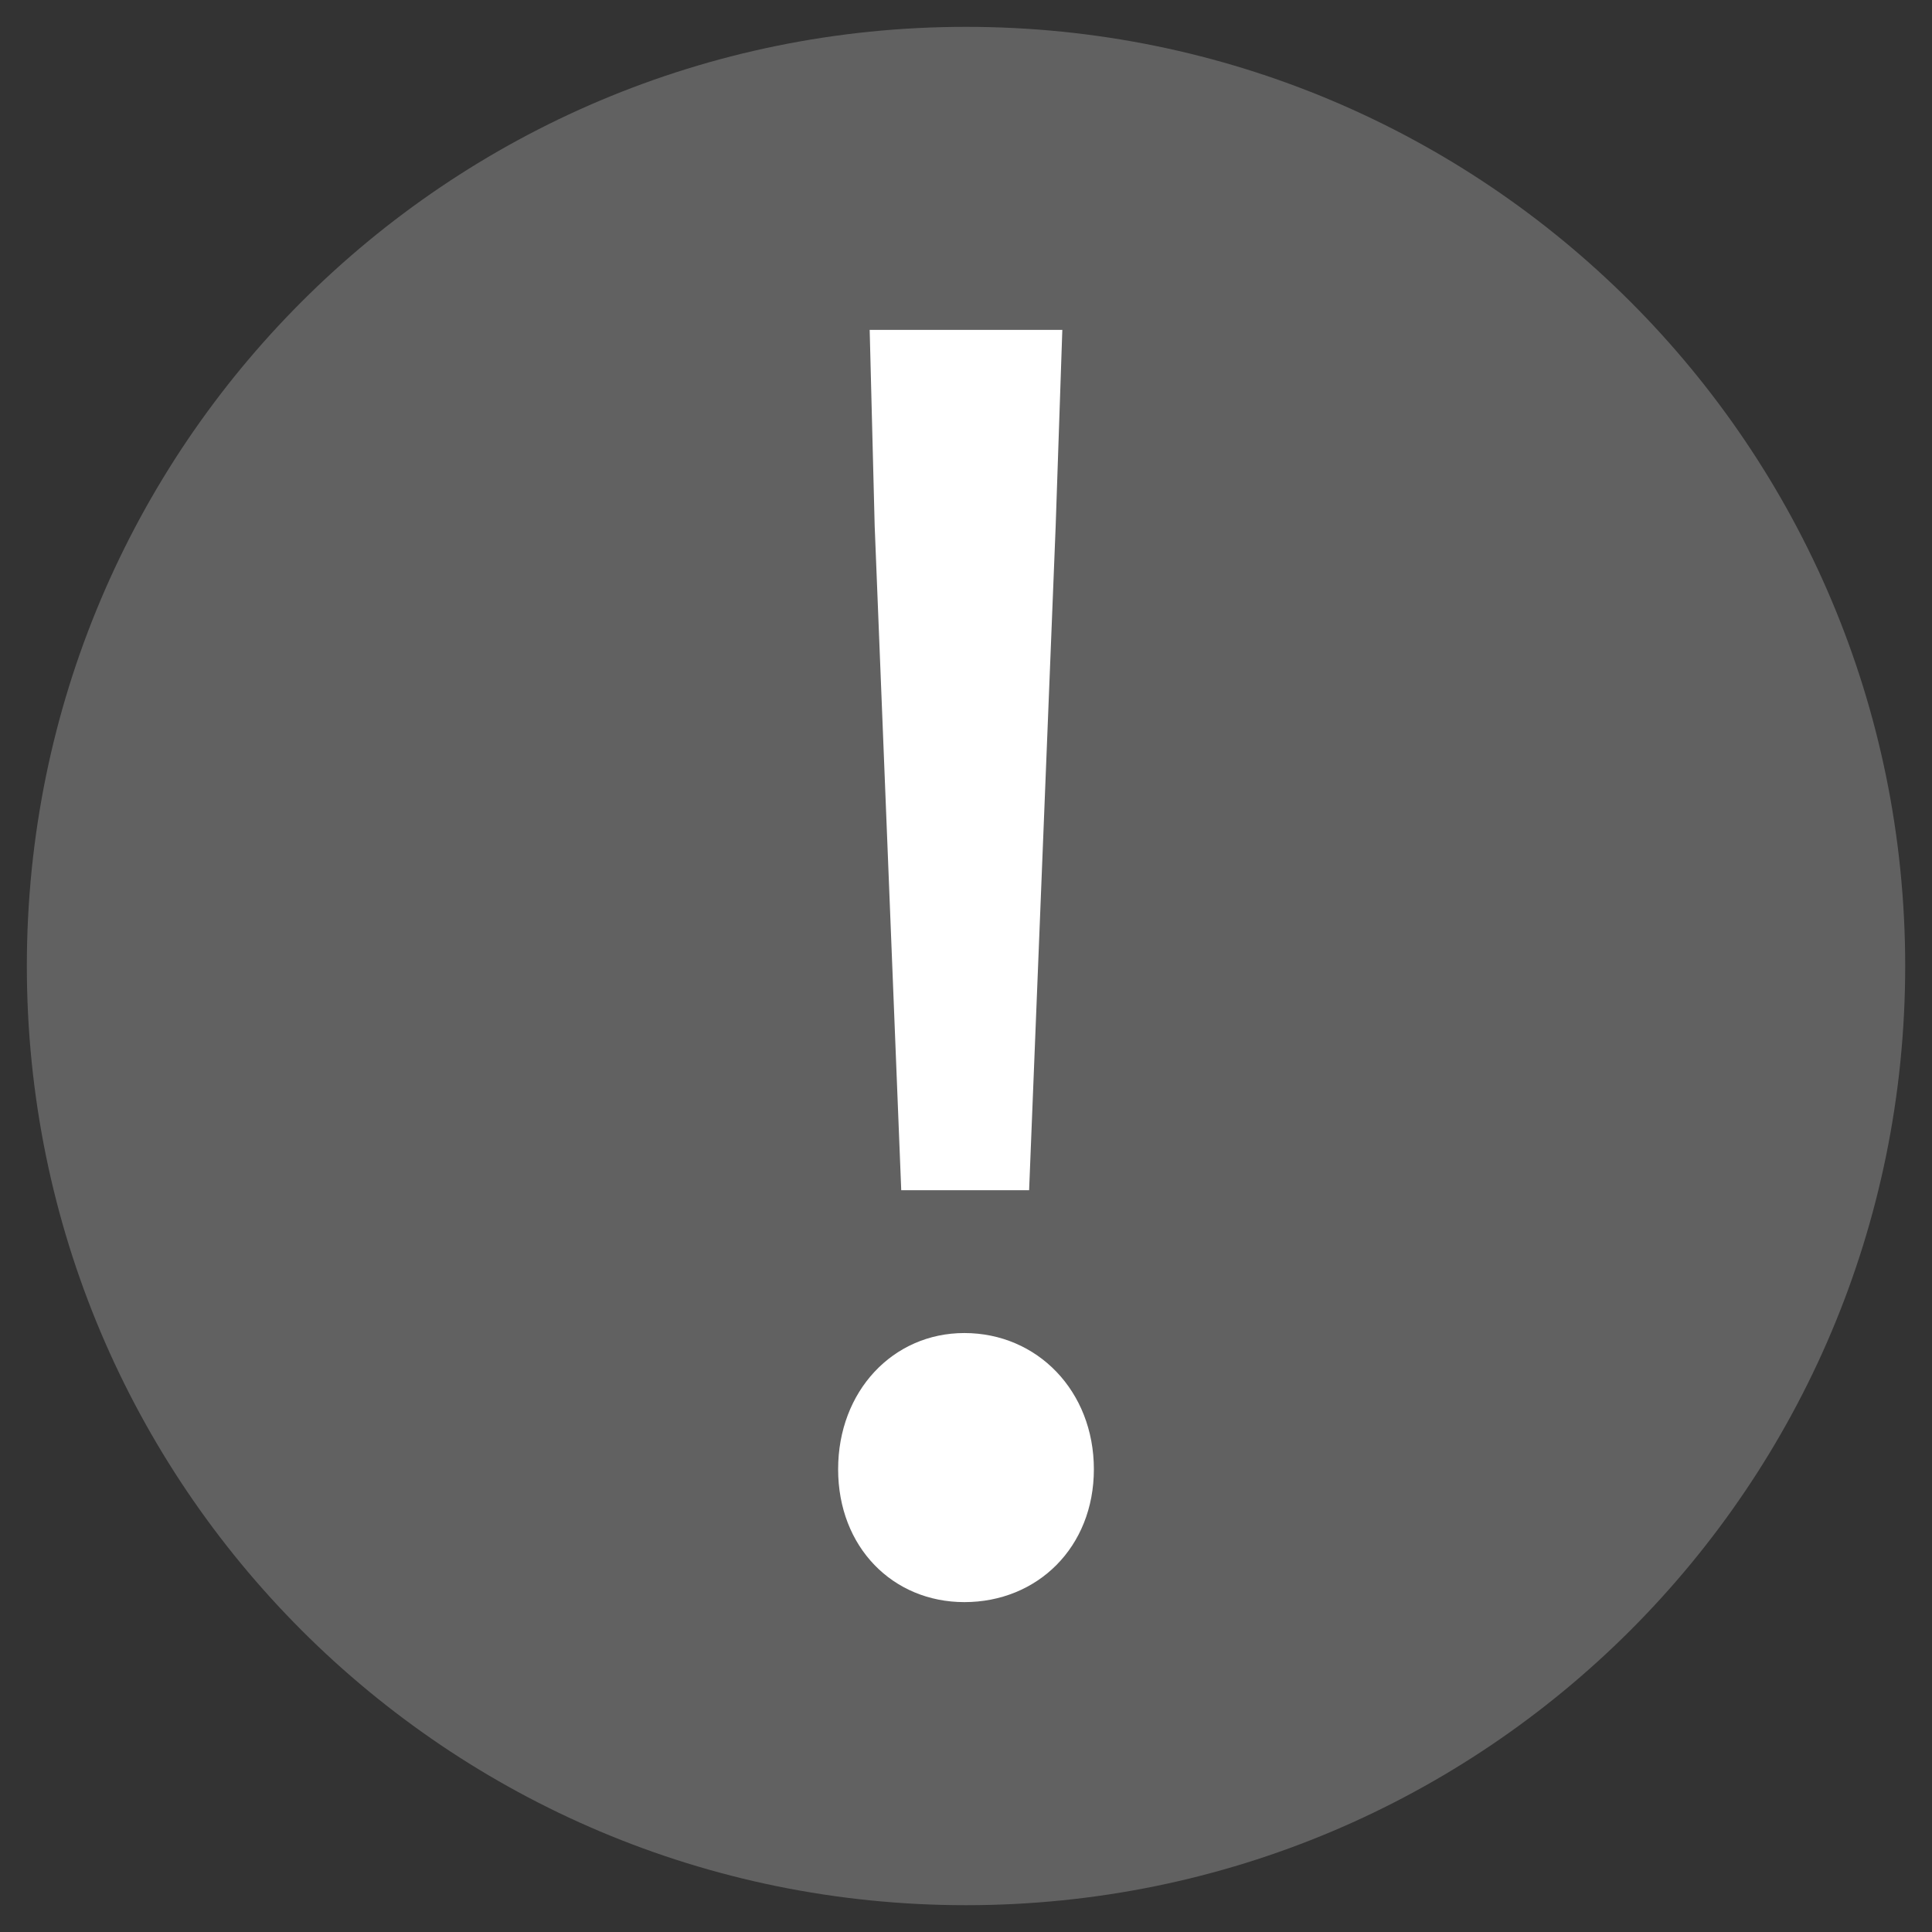 <?xml version="1.0" encoding="UTF-8"?>
<svg width="48px" height="48px" viewBox="0 0 48 48" version="1.1" xmlns="http://www.w3.org/2000/svg" xmlns:xlink="http://www.w3.org/1999/xlink">
    <rect x="0" y="0" width="48" height="48" fill="#333333" stroke="none"/>
    <title>btn_delet_24</title>
    <g id="Page-1" stroke="none" stroke-width="1" fill="none" fill-rule="evenodd">
        <g id="[MO]모바일-스위치1_v0.92_1019" transform="translate(-336, -3311)">
            <g id="@CONTENTS" transform="translate(0, 97)">
                <g id="05" transform="translate(0, 3162)">
                    <g id="Group-3" transform="translate(40, 48)">
                        <g id="Group-2" transform="translate(237, 0)">
                            <g id="btn_delet_24" transform="translate(55, 0)">
                                <rect id="Rectangle" x="0" y="0" width="56" height="56"></rect>
                                <g id="ic" stroke-width="1" fill-rule="evenodd" transform="translate(4.667, 4.667)" fill="#616161">
                                    <path d="M23.333,2.25129856e-13 C10.43,2.25129856e-13 1.57067342e-14,10.43 1.57067342e-14,23.333 C1.57067342e-14,36.237 10.43,46.667 23.333,46.667 C36.237,46.667 46.667,36.237 46.667,23.333 C46.667,10.43 36.237,2.25129856e-13 23.333,2.25129856e-13 Z" id="Path" fill-rule="nonzero"></path>
                                </g>
                                <path d="M29.568,33.571 L30.228,17.065 L30.393,12.196 L25.607,12.196 L25.731,17.065 L26.391,33.571 L29.568,33.571 Z M27.959,43.804 C29.774,43.804 31.177,42.442 31.177,40.503 C31.177,38.563 29.774,37.119 27.959,37.119 C26.184,37.119 24.823,38.563 24.823,40.503 C24.823,42.442 26.184,43.804 27.959,43.804 Z" id="!" fill="#FFFFFF" fill-rule="nonzero"></path>
                            </g>
                        </g>
                    </g>
                </g>
            </g>
        </g>
    </g>
</svg>